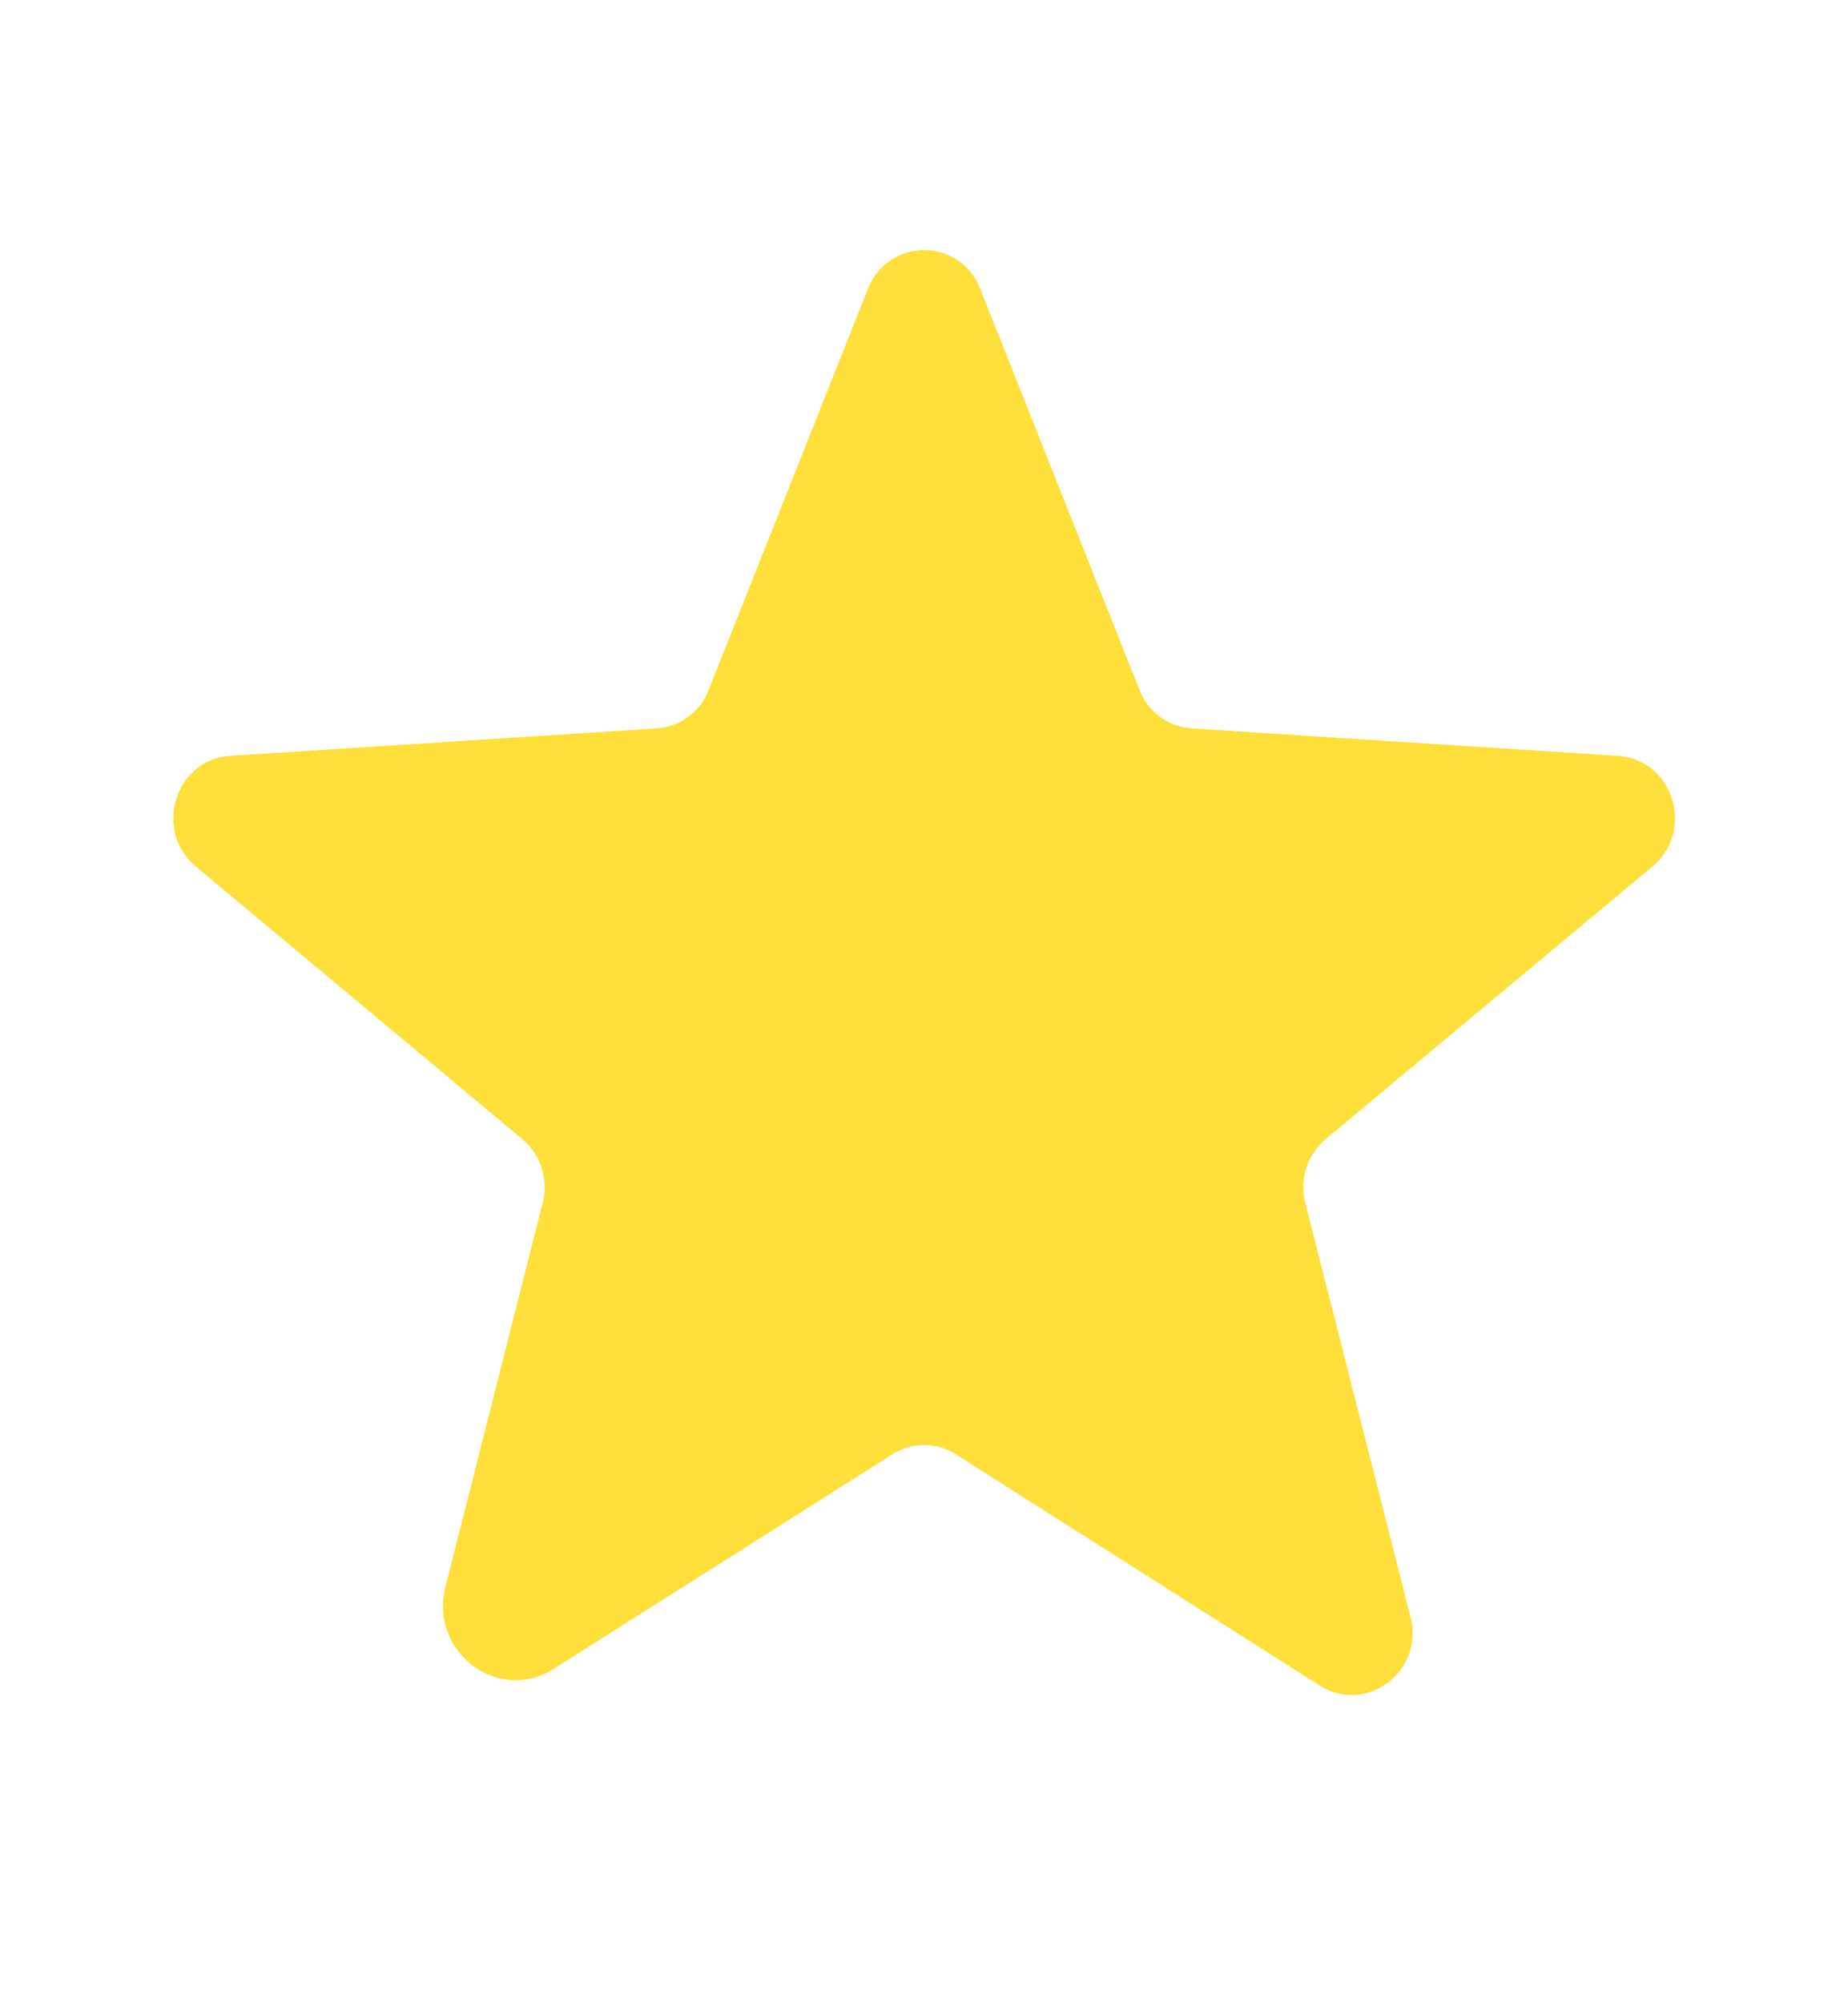 <svg width="12" height="13" fill="none" xmlns="http://www.w3.org/2000/svg"><path d="M6.207 9.438l2.362 1.5c.305.192.68-.094.59-.445l-.684-2.69a.408.408 0 01.136-.413l2.12-1.768c.276-.23.135-.693-.226-.717L7.74 4.727a.39.39 0 01-.342-.253L6.366 1.877a.39.39 0 00-.731 0L4.603 4.474a.389.389 0 01-.342.253l-2.765.178c-.361.024-.502.488-.225.717L3.389 7.39a.408.408 0 01.136.412l-.632 2.494c-.108.422.342.764.703.534l2.198-1.392a.384.384 0 01.413 0z" fill="#FFDF39"/></svg>